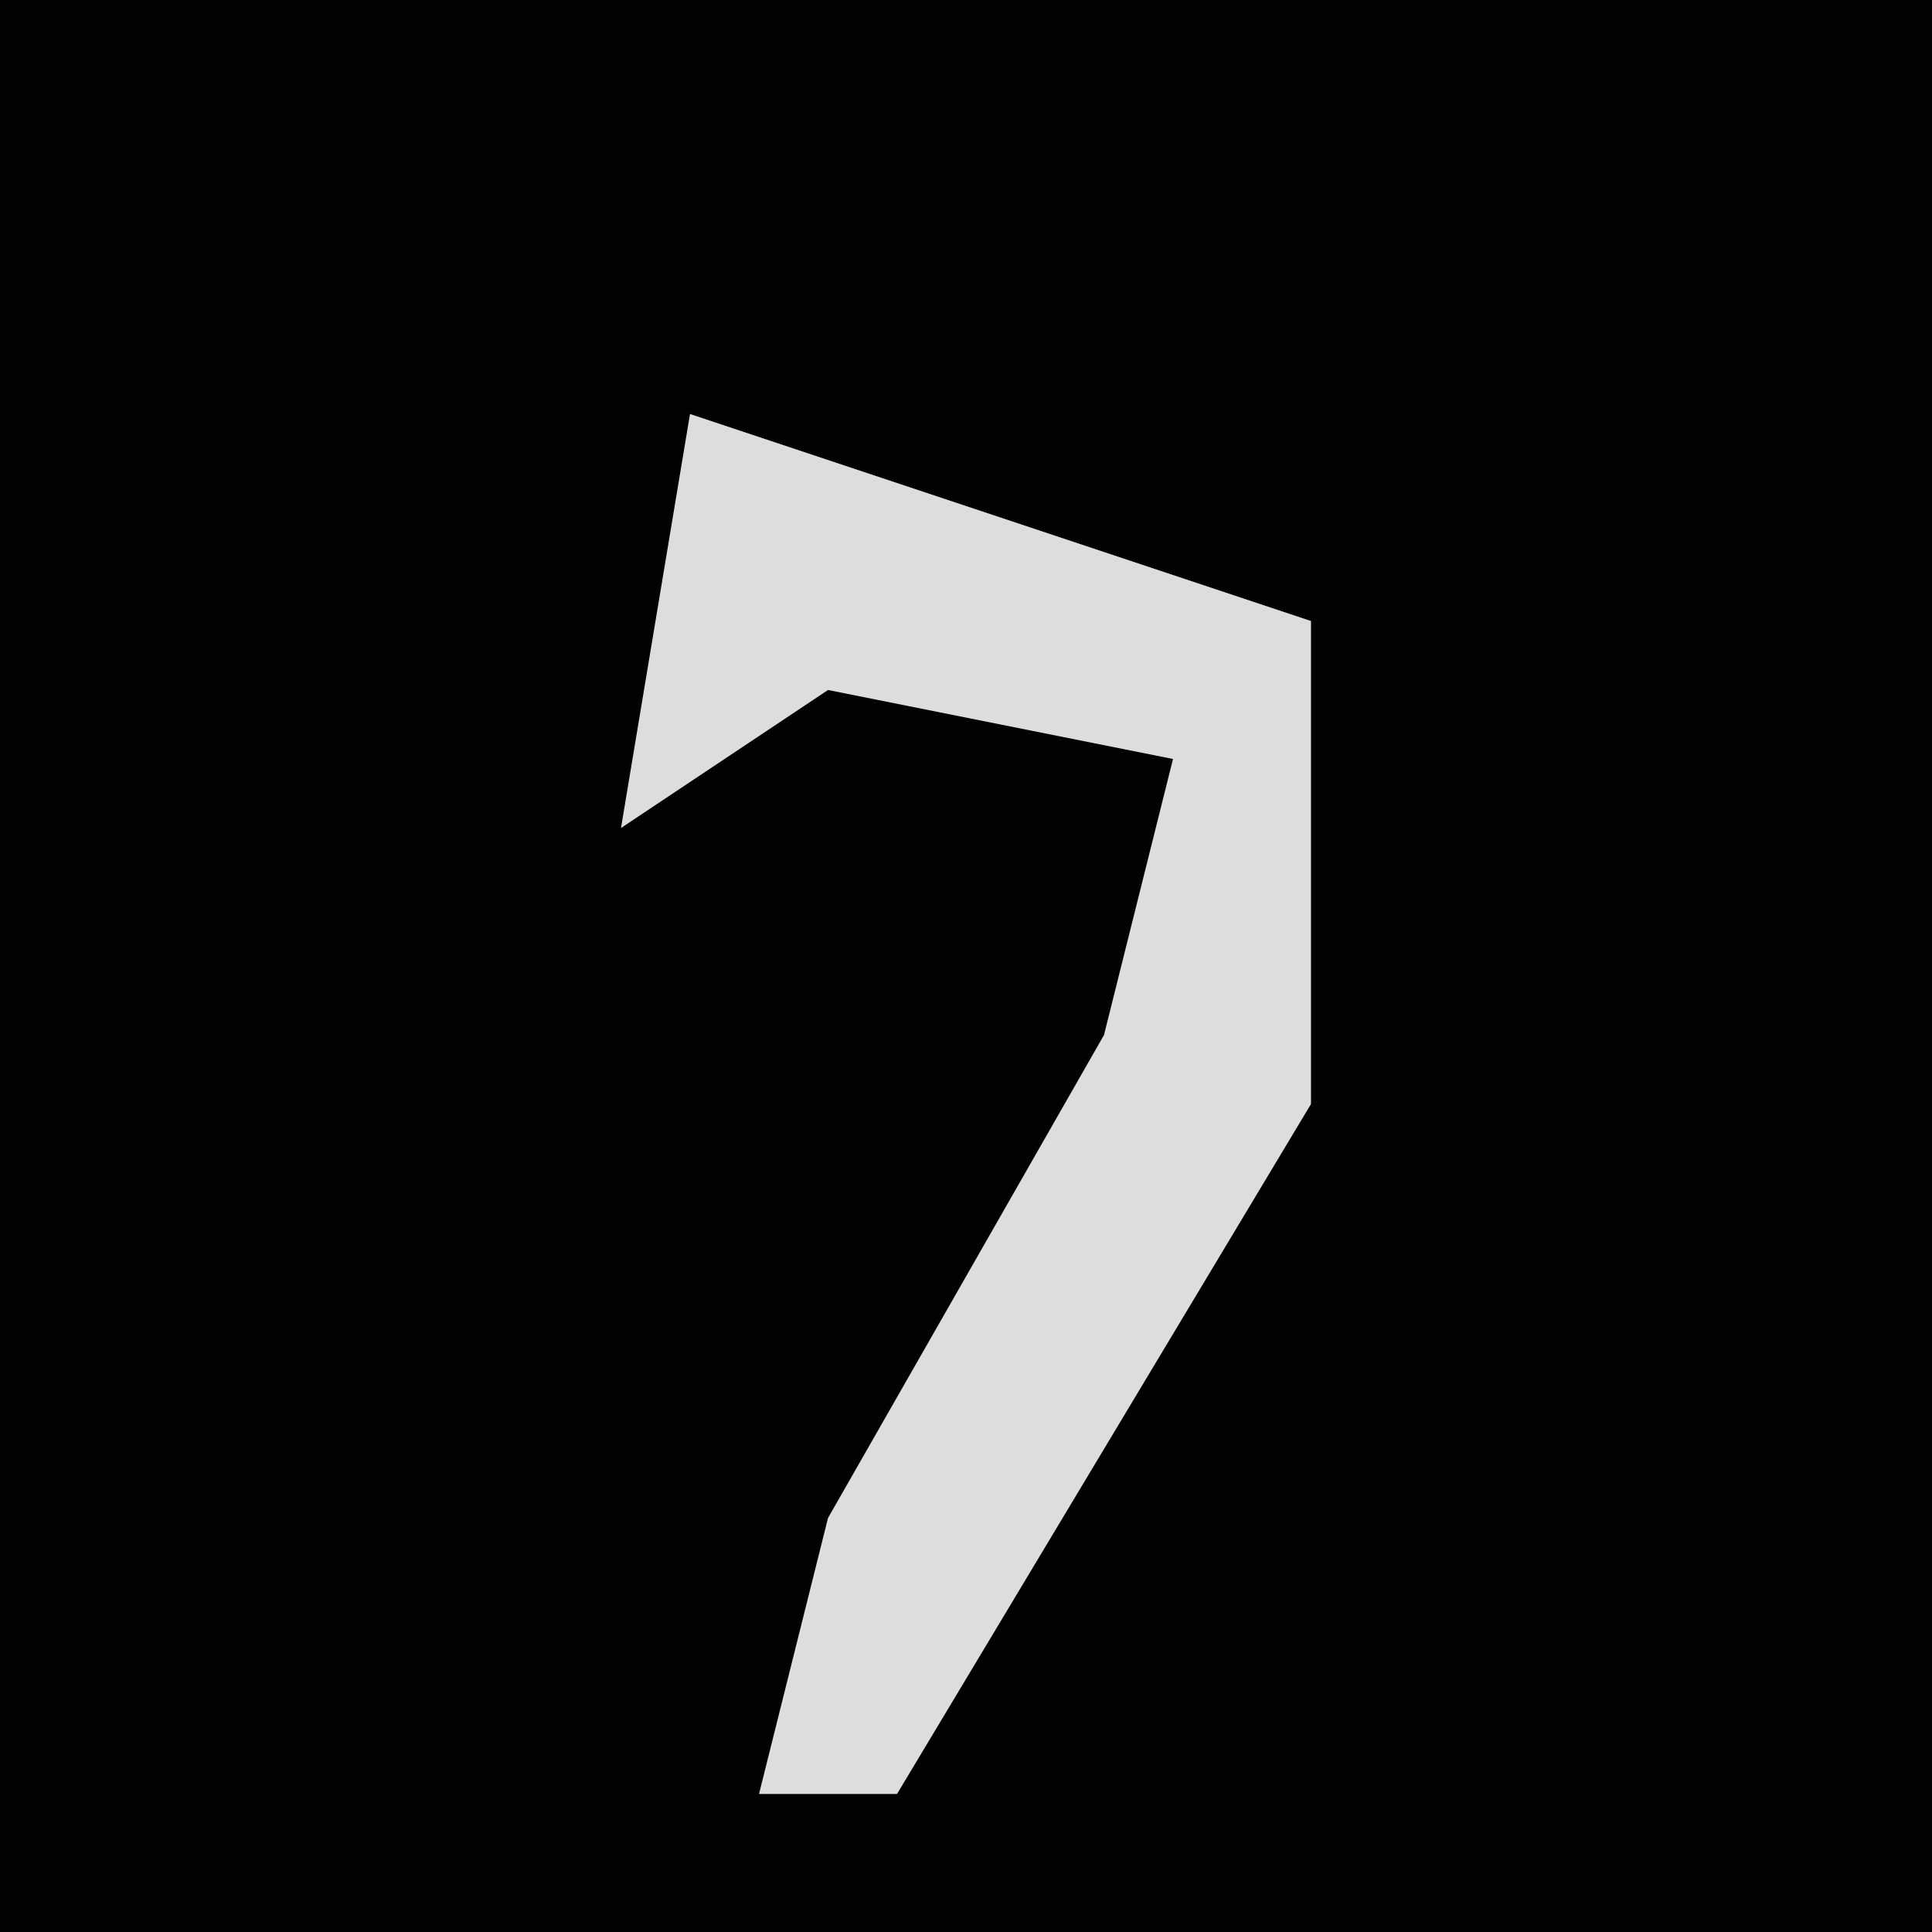<?xml version="1.0" encoding="UTF-8"?>
<svg version="1.1" xmlns="http://www.w3.org/2000/svg" width="28" height="28">
<path d="M0,0 L28,0 L28,28 L0,28 Z " fill="#020202" transform="translate(0,0)"/>
<path d="M0,0 L9,3 L9,10 L3,20 L1,20 L2,16 L6,9 L7,5 L2,4 L-1,6 Z " fill="#DDDDDD" transform="translate(10,6)"/>
</svg>
